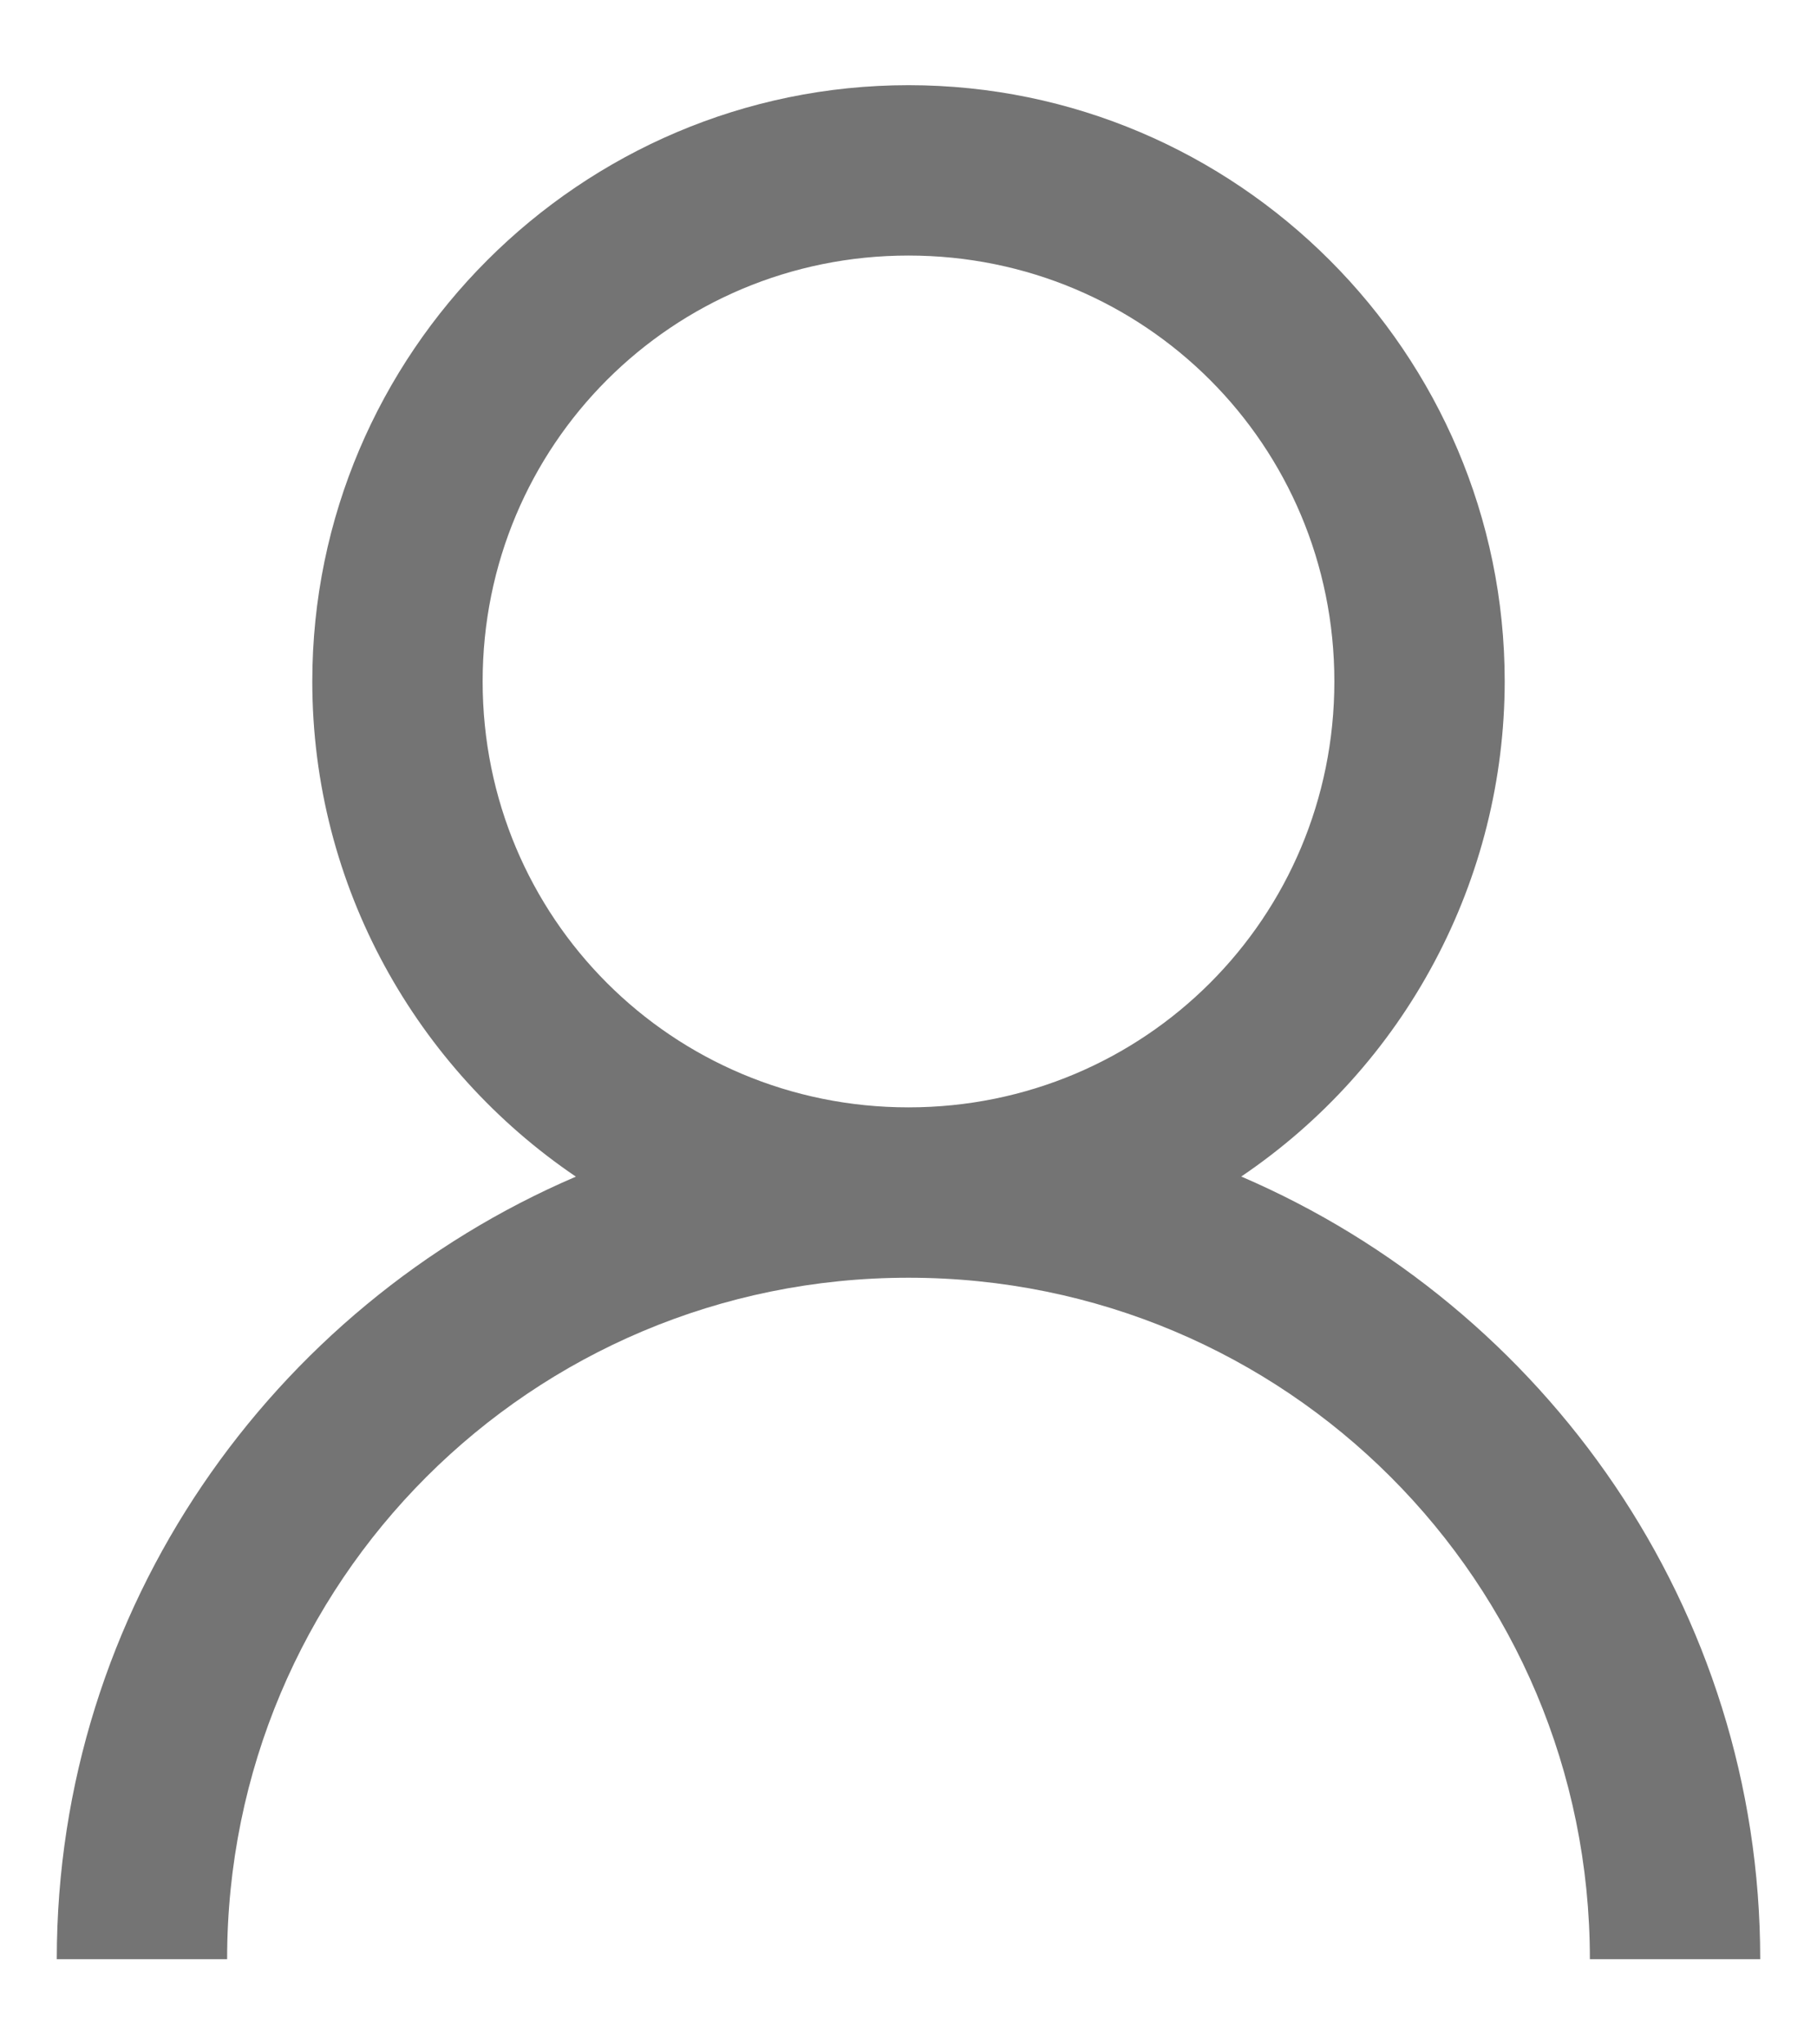 <svg width="16" height="18" viewBox="0 0 16 18" fill="none" xmlns="http://www.w3.org/2000/svg">
<path d="M8 0.75C5.109 0.75 2.75 3.109 2.75 6C2.75 7.808 3.672 9.412 5.071 10.36C2.395 11.507 0.5 14.162 0.5 17.25H2C2 13.928 4.678 11.25 8 11.25C11.322 11.25 14 13.928 14 17.25H15.5C15.5 14.162 13.605 11.508 10.93 10.359C11.643 9.877 12.228 9.228 12.632 8.468C13.037 7.708 13.249 6.861 13.25 6C13.25 3.109 10.891 0.75 8 0.75ZM8 2.25C10.08 2.25 11.75 3.92 11.75 6C11.75 8.08 10.08 9.75 8 9.75C5.92 9.75 4.25 8.08 4.25 6C4.25 3.92 5.92 2.25 8 2.25Z" fill="#747474"/>
</svg>
